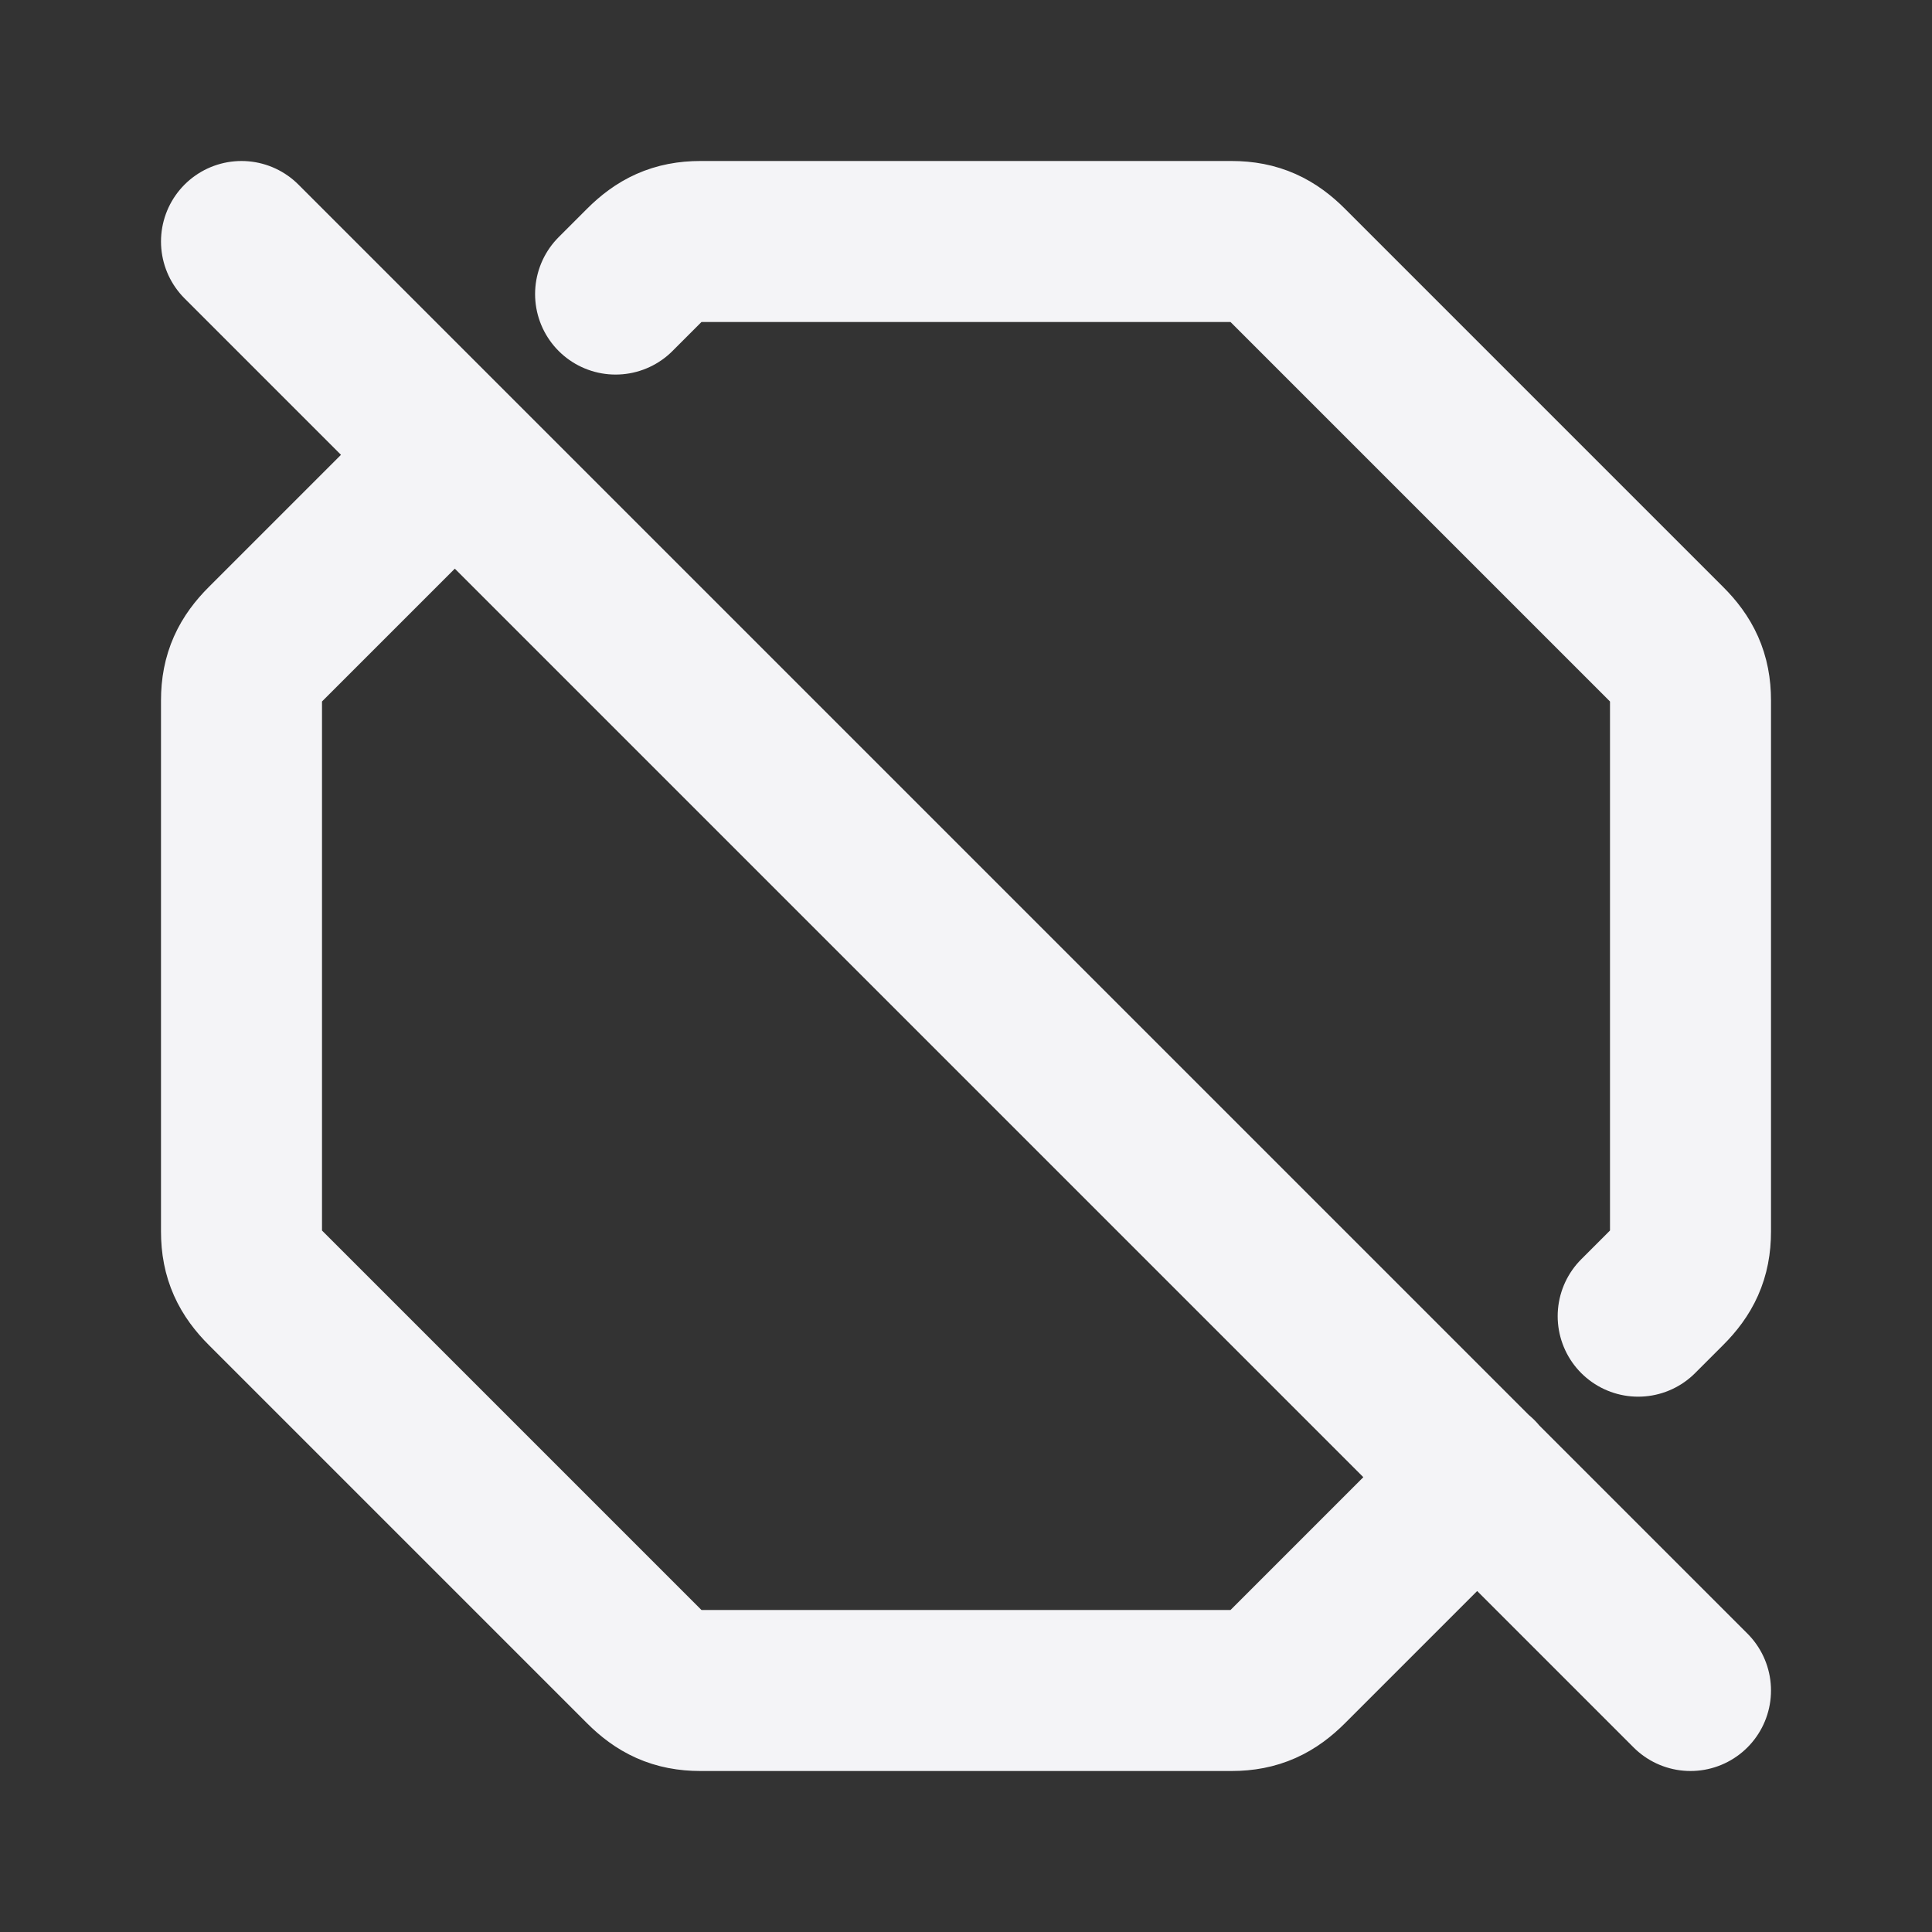 <svg fill="none" height="24" stroke="#f4f4f7" stroke-linecap="round" stroke-linejoin="round" stroke-width="2" width="24" xmlns="http://www.w3.org/2000/svg">
    <rect width="100%" height="100%" fill="#333333" stroke="none"/>
    <path d="M0 0h24v24H0z" stroke="none"/>
    <path d="M7.647 3.653 8 3.3c.2-.2.4-.3.7-.3h6.6c.3 0 .5.1.7.3L20.7 8c.2.2.3.4.3.7v6.6c0 .3-.1.5-.3.7l-.35.35m-1.997 1.997L16 20.7c-.2.2-.4.3-.7.3H8.7c-.3 0-.5-.1-.7-.3L3.3 16c-.2-.2-.3-.4-.3-.7V8.7c0-.3.1-.5.3-.7l2.35-2.35M3 3l18 18"/>
</svg>
